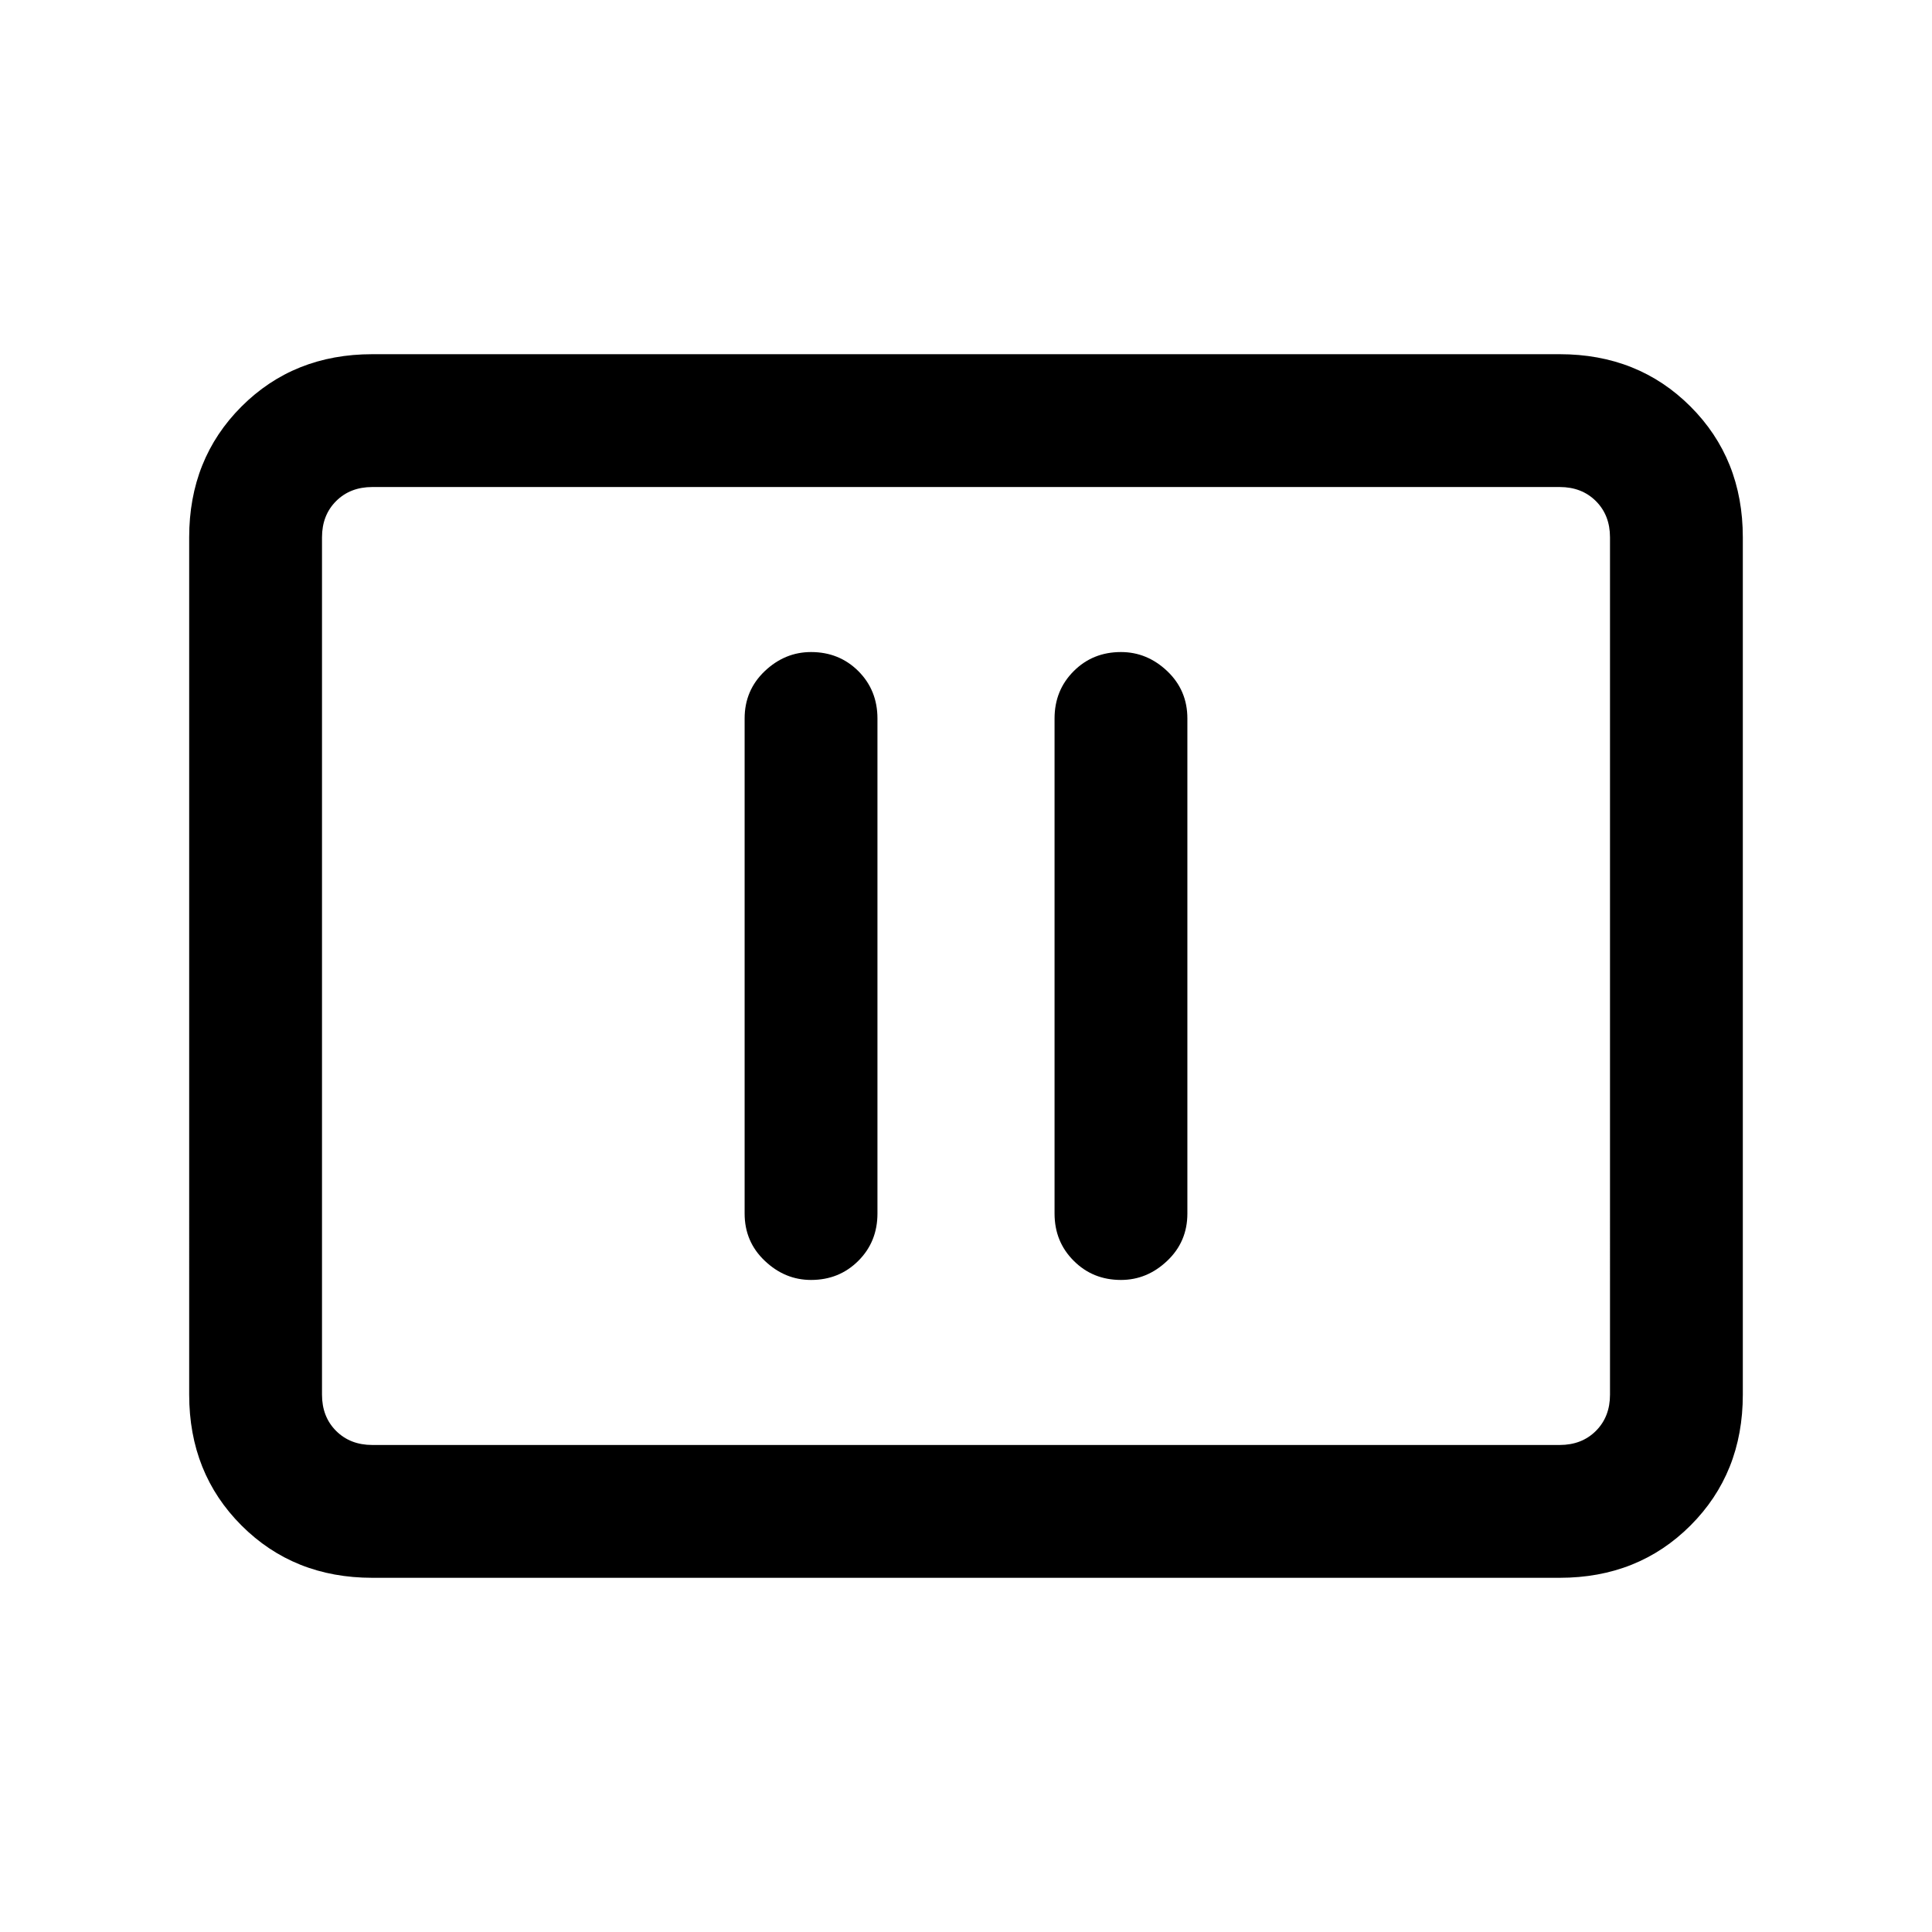 <svg xmlns="http://www.w3.org/2000/svg" height="24" width="24"><path d="M10.075 15.9q.35 0 .588-.238.237-.237.237-.587v-6.15q0-.35-.237-.588-.238-.237-.588-.237-.325 0-.575.237-.25.238-.25.588v6.15q0 .35.25.587.25.238.575.238Zm3.85 0q.325 0 .575-.238.25-.237.25-.587v-6.15q0-.35-.25-.588-.25-.237-.575-.237-.35 0-.587.237-.238.238-.238.588v6.15q0 .35.238.587.237.238.587.238Zm-9.3 3.7q-.975 0-1.625-.65t-.65-1.625V6.675q0-.975.65-1.625t1.625-.65h14.75q.975 0 1.625.65t.65 1.625v10.65q0 .975-.65 1.625t-1.625.65Zm0-1.65q-.275 0-.45-.175T4 17.325V6.675q0-.275.175-.45t.45-.175q-.275 0-.45.175T4 6.675v10.65q0 .275.175.45t.45.175Zm0 0h14.75q.275 0 .45-.175t.175-.45V6.675q0-.275-.175-.45t-.45-.175H4.625q-.275 0-.45.175T4 6.675v10.65q0 .275.175.45t.45.175Z"/></svg>